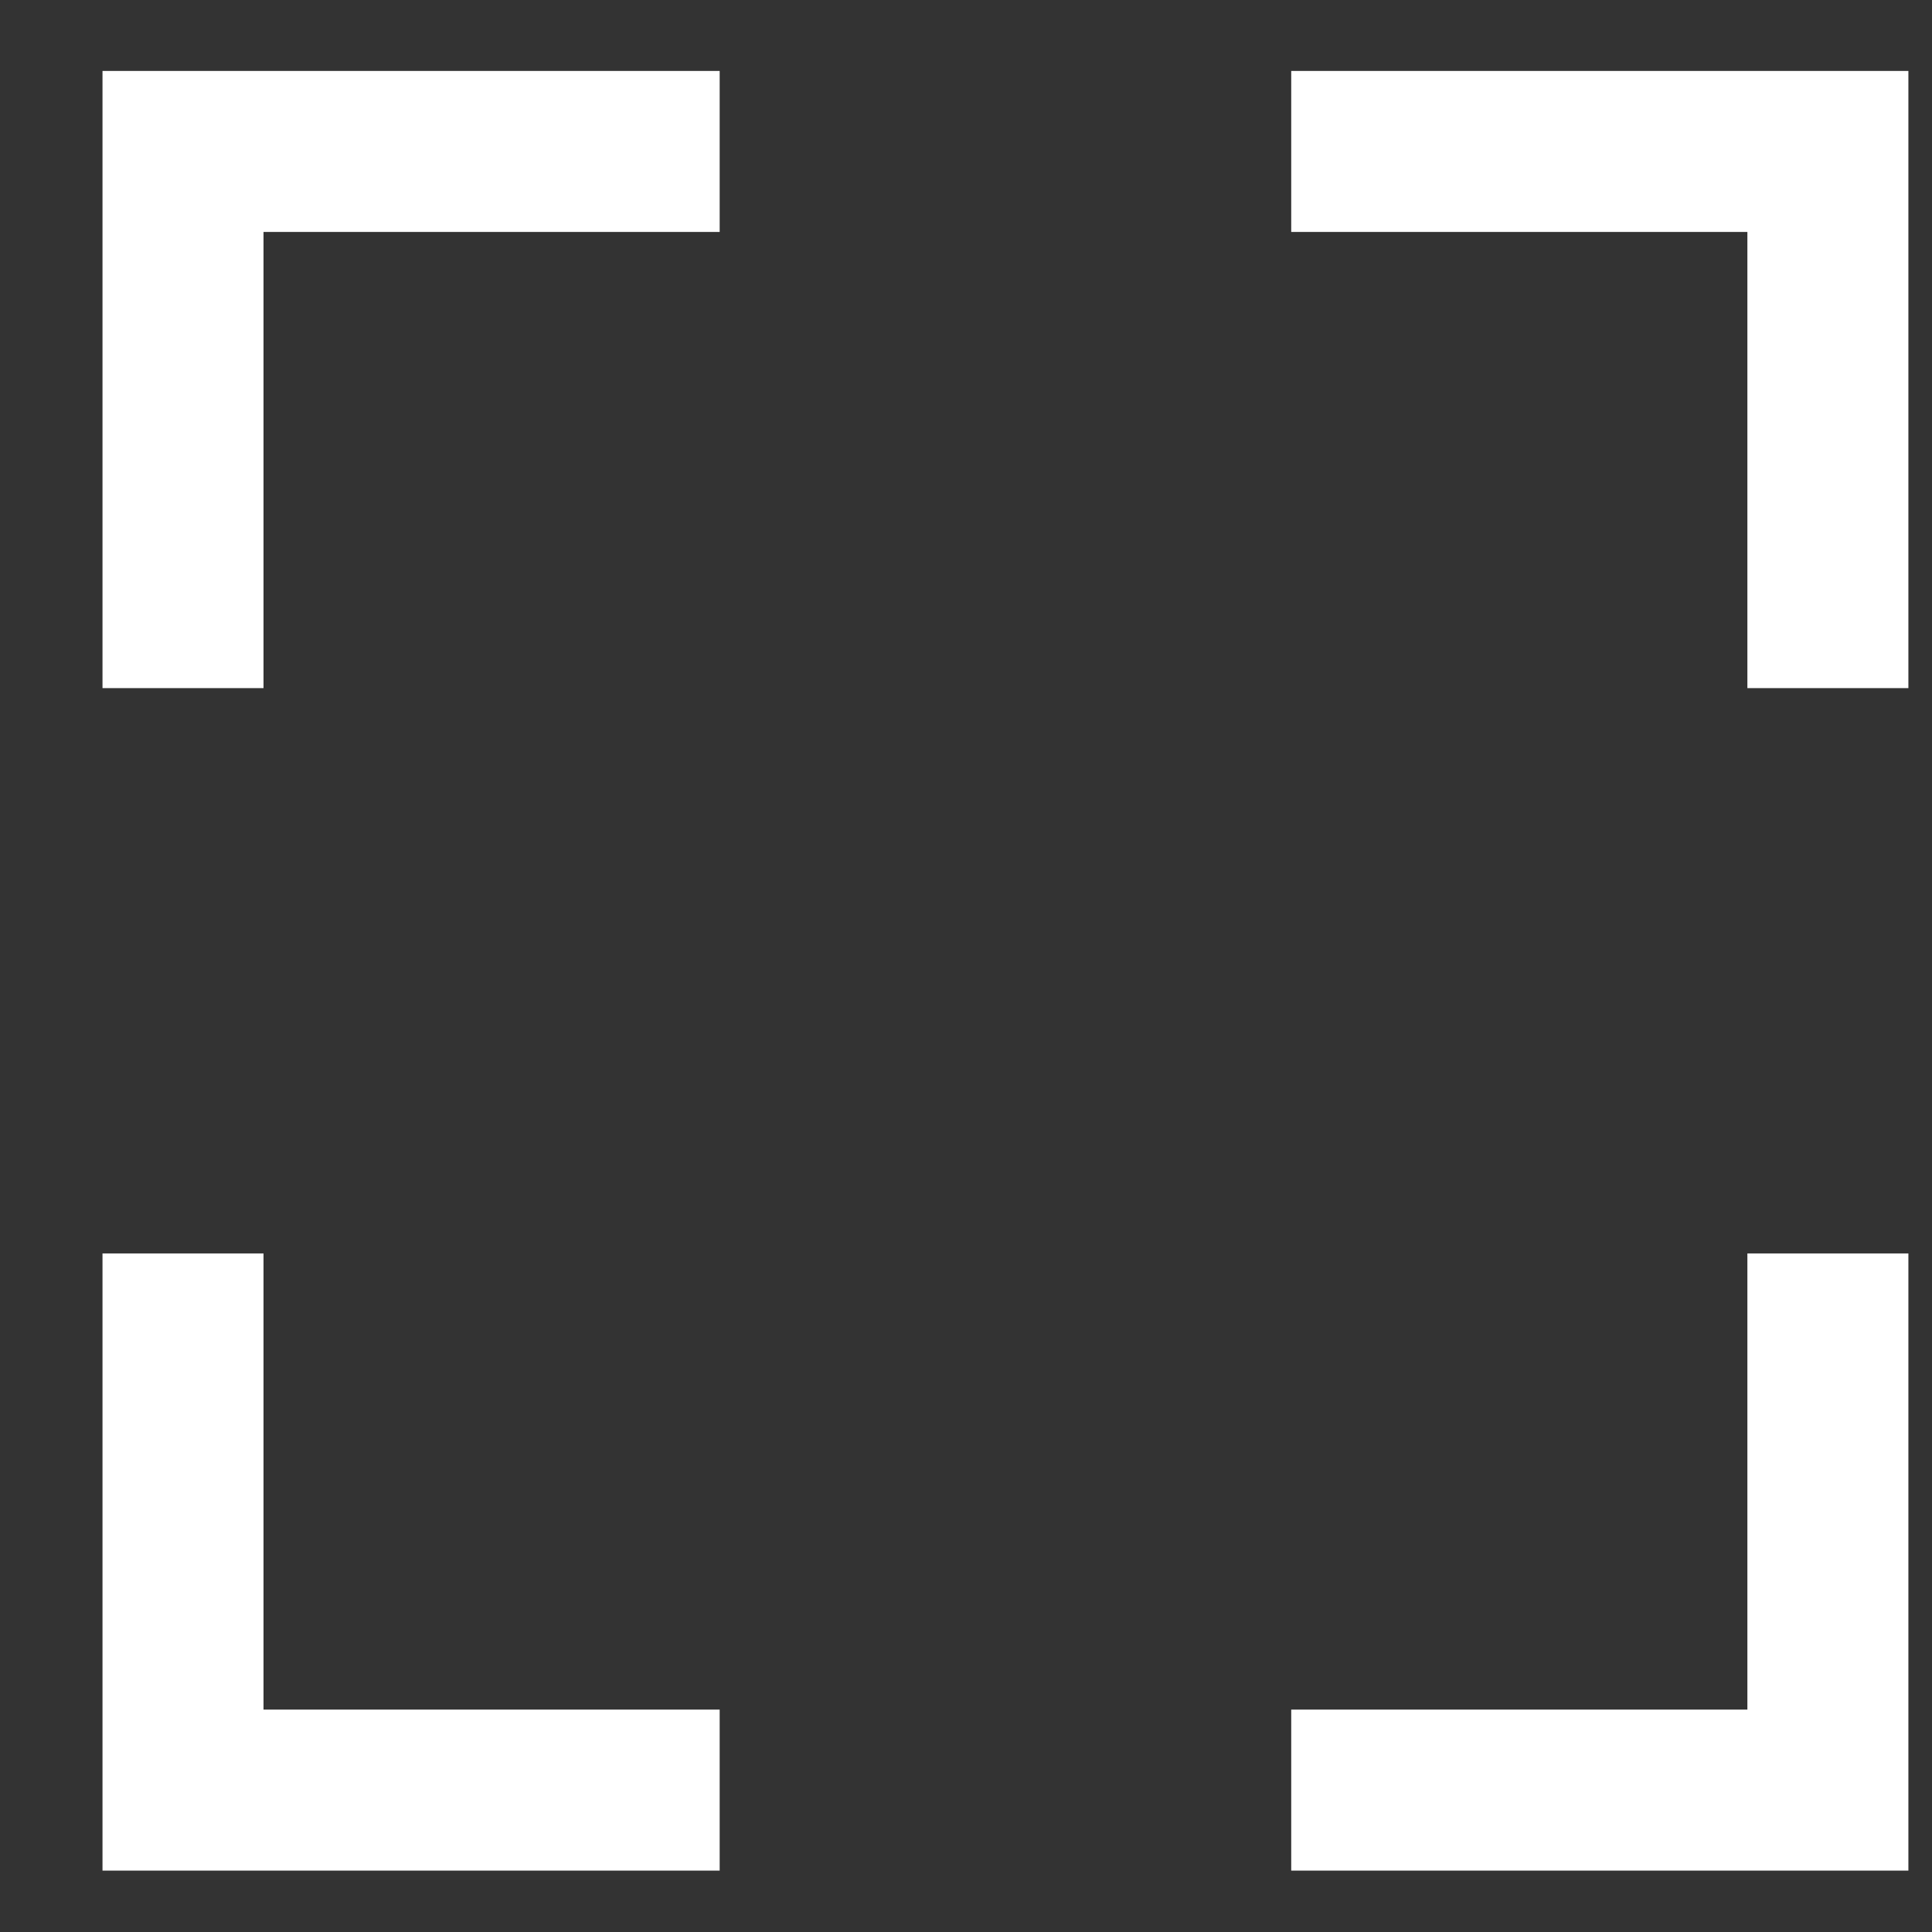 <svg
  width="18"
  height="18"
  viewBox="0 0 18 18"
  version="1.1"
  xmlns="http://www.w3.org/2000/svg"
  aria-labelledby="fullscreenTitleID fullscreenDescID"
>
  <rect x="0" y="0" width="18" height="18" fill="#333333" stroke="none"/>
  <title id="fullscreenTitleID">Fullscreen</title>
  <desc id="fullscreenDescID">An illustration of a square</desc>
  <g stroke="#fff" transform="translate(-291, -8)" stroke-width="1.5" fill="none" fill-rule="evenodd">
    <g transform="translate(146, 0)">
      <g transform="translate(145.5, 9)">
        <g transform="translate(0.5, 0)">
          <polyline points="11.03 0.411 16.03 0.411 16.03 5.411"></polyline>
          <polyline transform="translate(13.53, 13.178) scale(1, -1) translate(-13.53, -13.178) " points="11.03 10.678 16.03 10.678 16.03 15.678"></polyline>
          <polyline transform="translate(3.205, 2.911) scale(-1, 1) translate(-3.205, -2.911) " points="0.705 0.411 5.705 0.411 5.705 5.411"></polyline>
          <polyline transform="translate(3.205, 13.178) scale(-1, -1) translate(-3.205, -13.178) " points="0.705 10.678 5.705 10.678 5.705 15.678"></polyline>
        </g>
      </g>
    </g>
  </g>
</svg>
